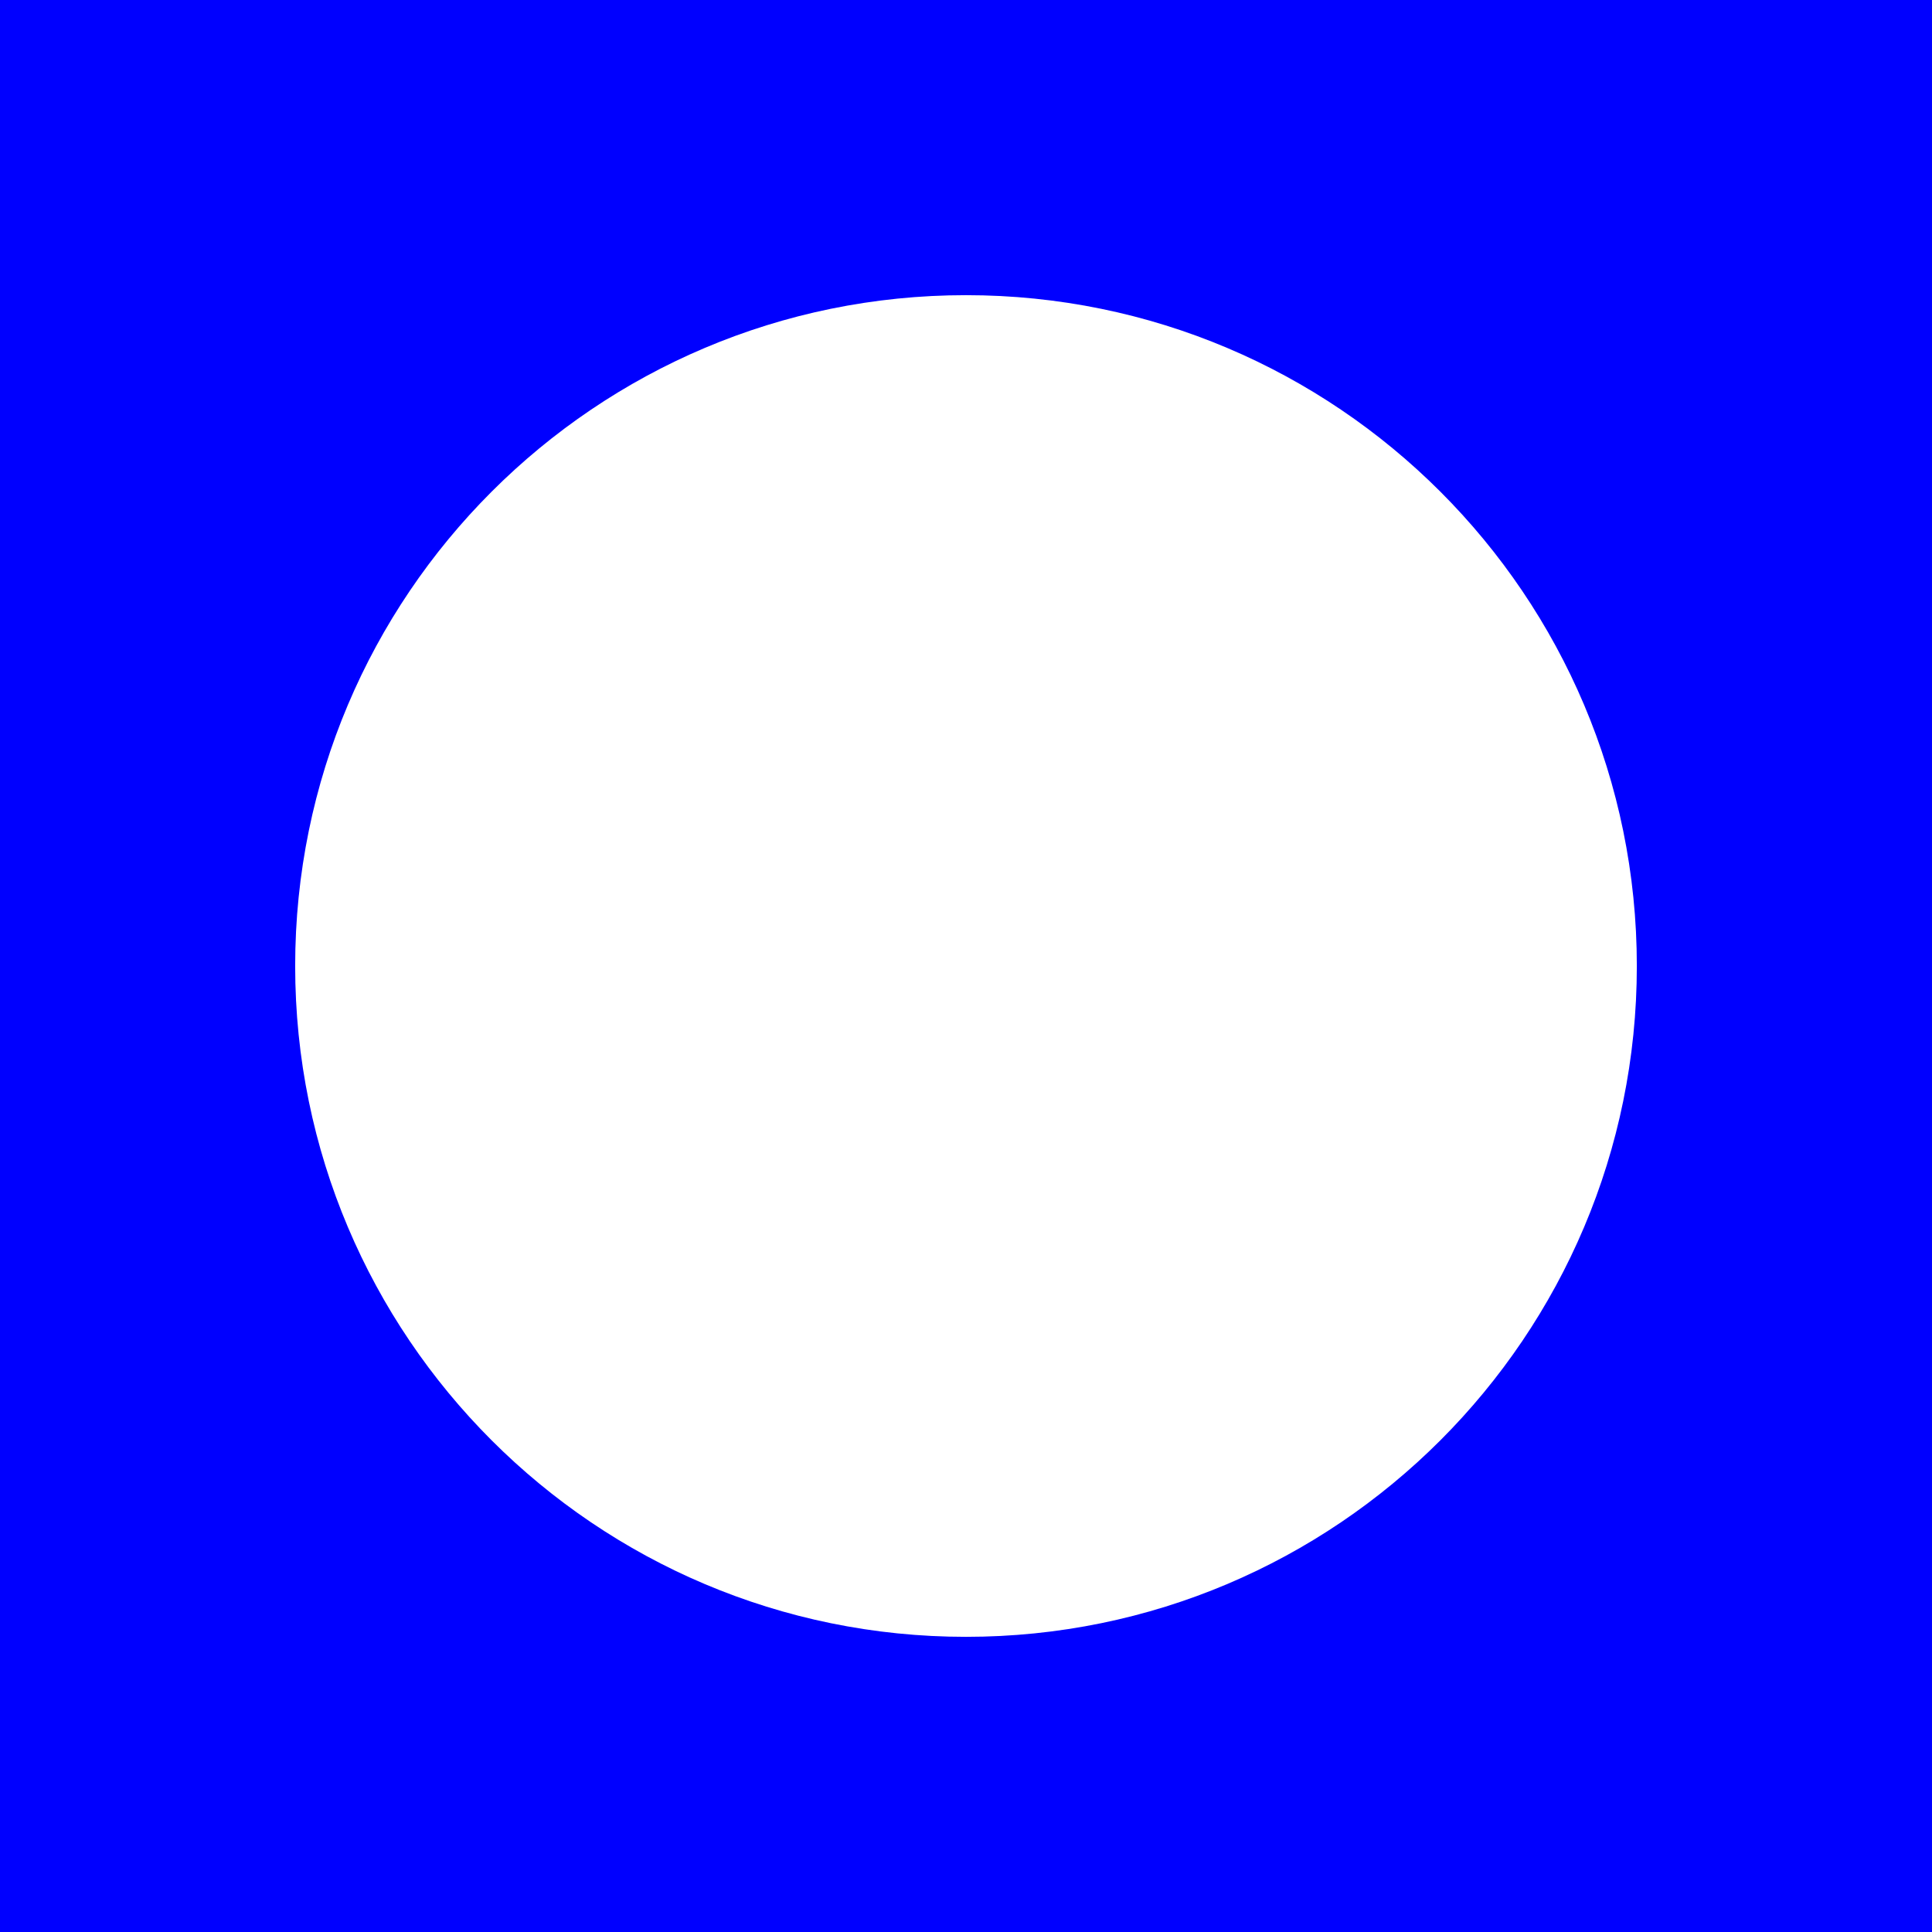 <?xml version="1.0" encoding="utf-8"?>
<!-- Generator: Adobe Illustrator 19.1.0, SVG Export Plug-In . SVG Version: 6.00 Build 0)  -->
<svg version="1.1" id="Layer_1" xmlns="http://www.w3.org/2000/svg" xmlns:xlink="http://www.w3.org/1999/xlink" x="0px" y="0px"
	 viewBox="0 0 1080 1080" enable-background="new 0 0 1080 1080" xml:space="preserve">
<path fill="#0000FF" d="M0,0v1080h1080V0H0z M540,915c-207.1,0-375-167.9-375-375s167.9-375,375-375s375,167.9,375,375
	S747.1,915,540,915z"/>
</svg>
